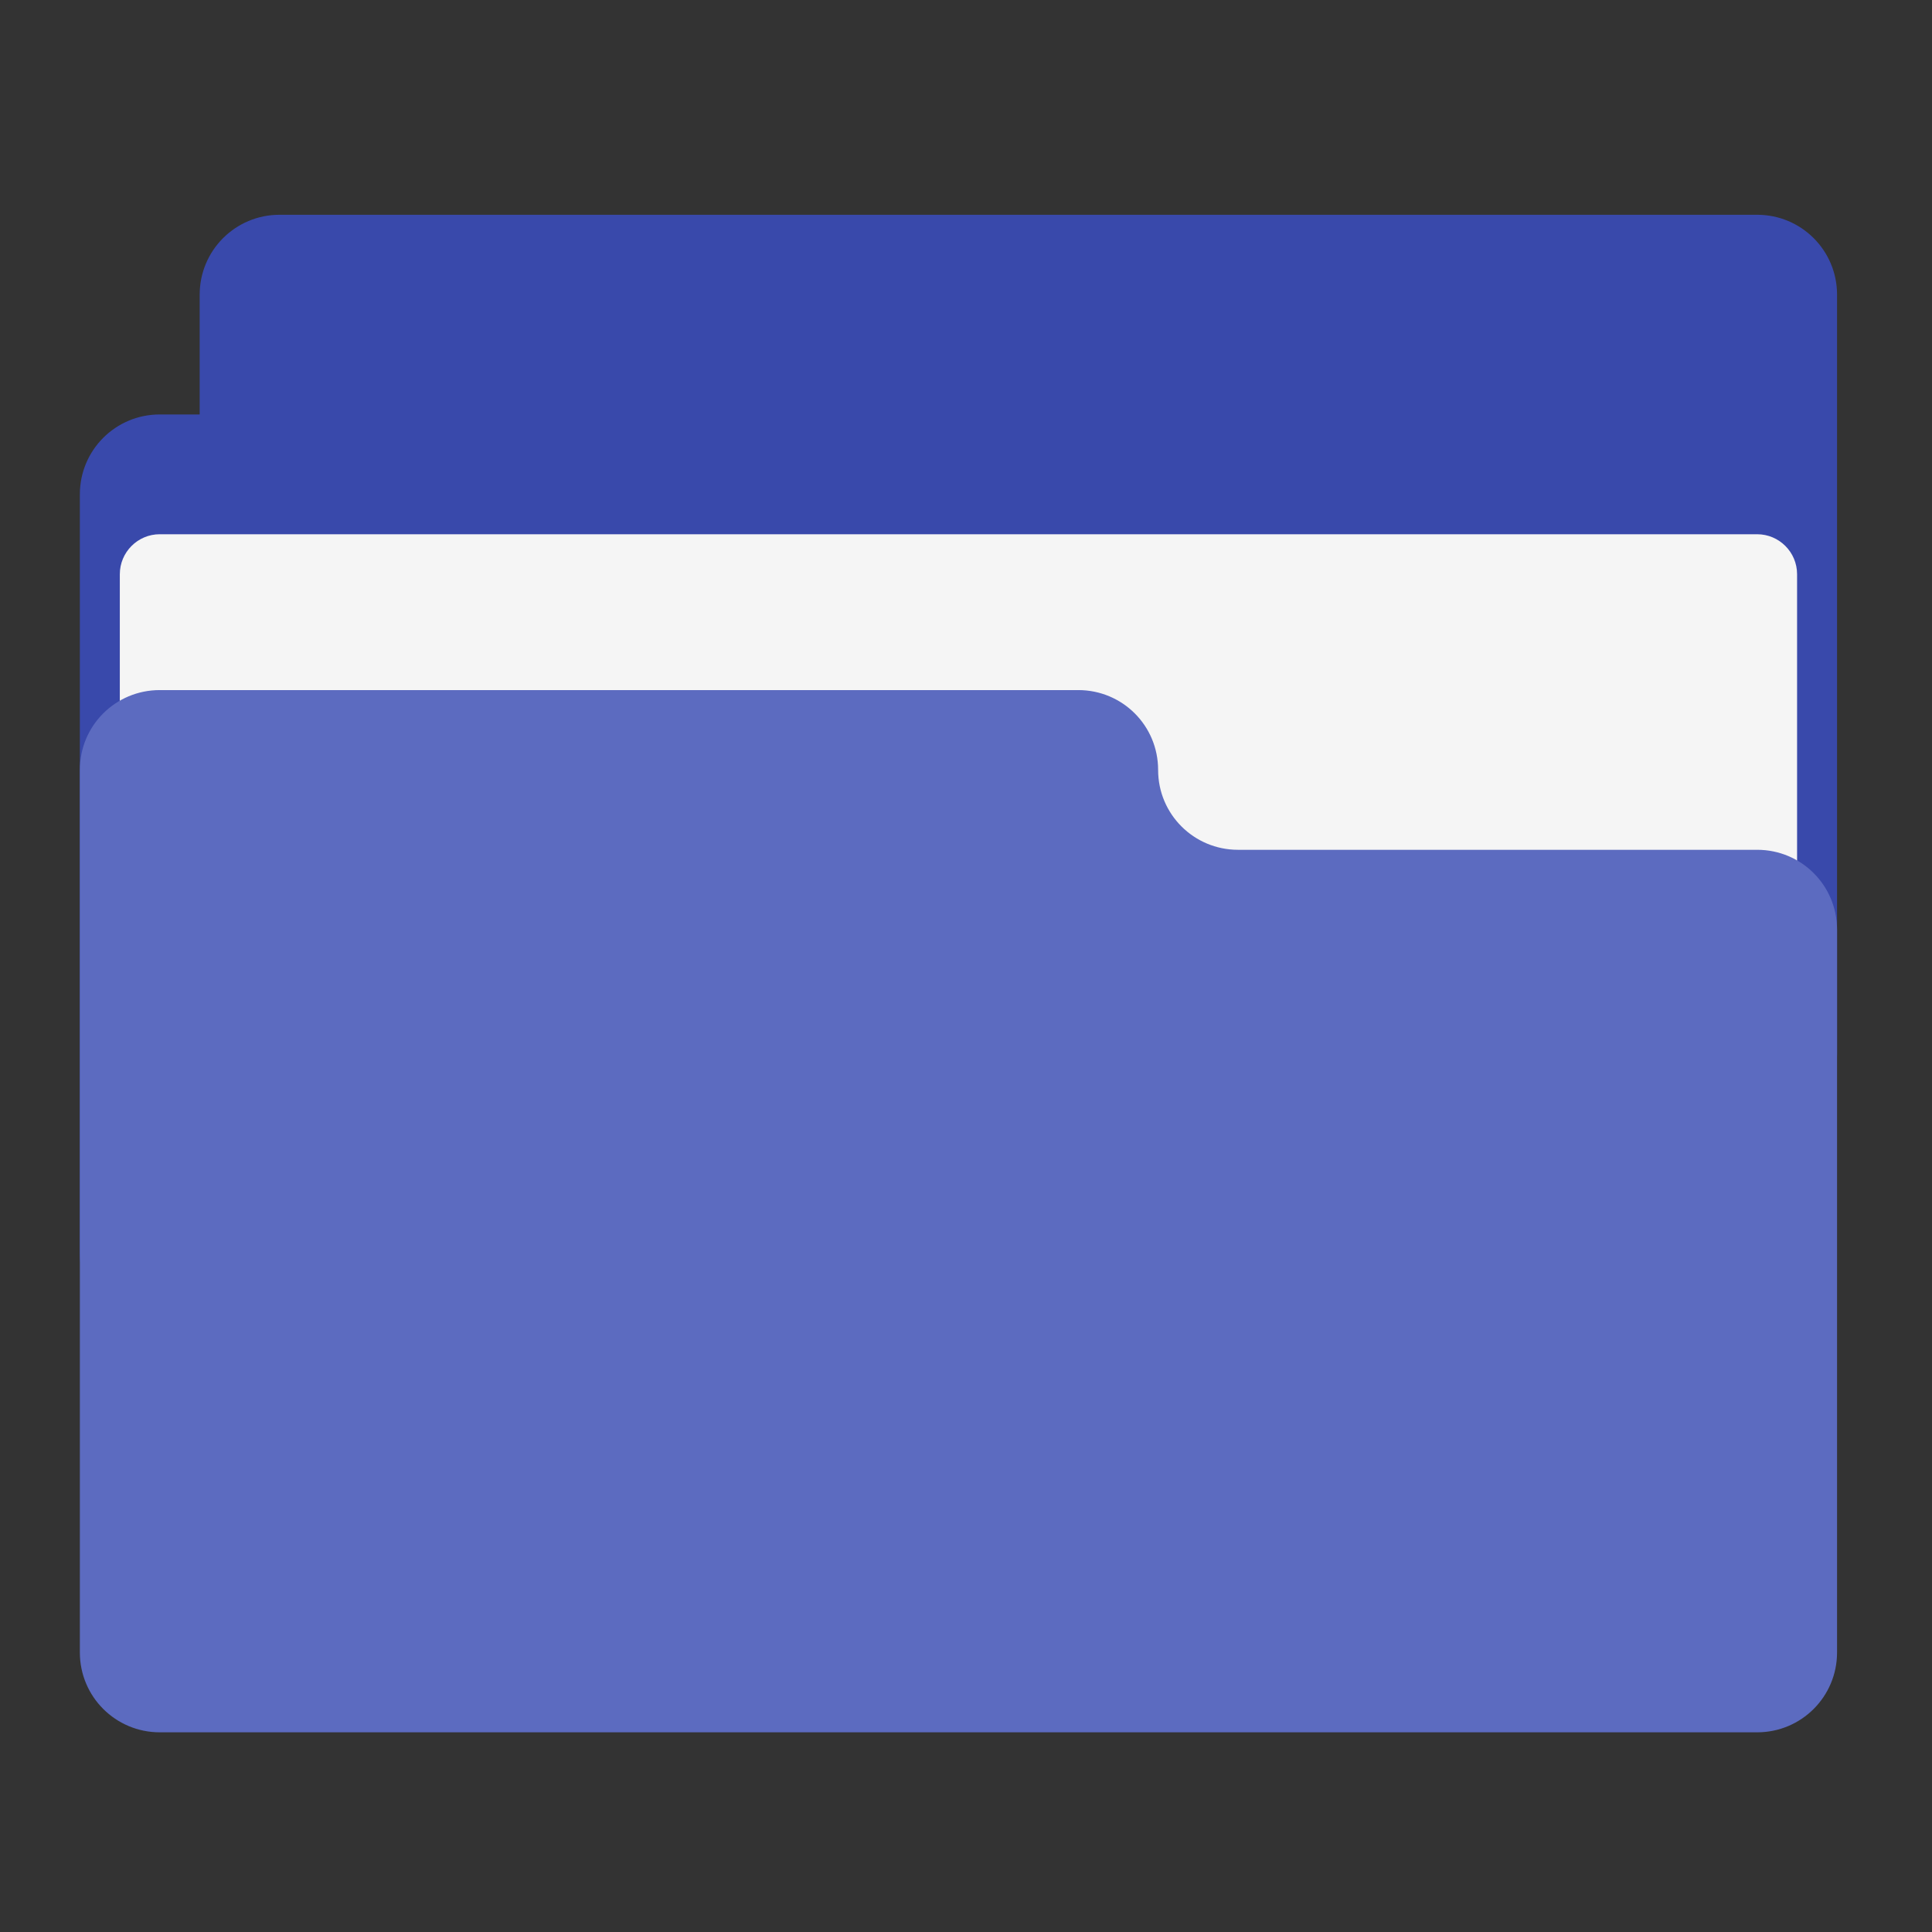 <?xml version="1.0" encoding="UTF-8"?>
<svg xmlns="http://www.w3.org/2000/svg" xmlns:xlink="http://www.w3.org/1999/xlink" width="48px" height="48px" viewBox="0 0 48 48" version="1.1">
<rect x="0" y="0" width="48" height="48" fill="#333333" stroke="none"/>
<g id="surface1">
<path style=" stroke:none;fill-rule:nonzero;fill:rgb(22.353%,28.627%,67.059%);fill-opacity:1;" d="M 6.945 5.336 C 5.848 5.336 4.961 6.223 4.961 7.32 L 4.961 10.297 L 3.969 10.297 C 2.871 10.297 1.984 11.184 1.984 12.281 L 1.984 31.133 C 1.984 32.23 2.871 33.117 3.969 33.117 L 40.68 33.117 C 41.777 33.117 42.664 32.23 42.664 31.133 L 42.664 28.156 L 43.656 28.156 C 44.754 28.156 45.641 27.27 45.641 26.172 L 45.641 7.32 C 45.641 6.223 44.754 5.336 43.656 5.336 Z M 6.945 5.336 "/>
<path style=" stroke:none;fill-rule:nonzero;fill:rgb(96.078%,96.078%,96.078%);fill-opacity:1;" d="M 3.969 13.273 L 43.656 13.273 C 44.203 13.273 44.648 13.719 44.648 14.266 L 44.648 25.18 C 44.648 25.727 44.203 26.172 43.656 26.172 L 3.969 26.172 C 3.422 26.172 2.977 25.727 2.977 25.18 L 2.977 14.266 C 2.977 13.719 3.422 13.273 3.969 13.273 Z M 3.969 13.273 "/>
<path style=" stroke:none;fill-rule:nonzero;fill:rgb(36.078%,41.961%,75.294%);fill-opacity:1;" d="M 3.969 17.145 C 2.871 17.145 1.984 18.027 1.984 19.129 L 1.984 41.055 C 1.984 42.152 2.871 43.039 3.969 43.039 L 43.656 43.039 C 44.754 43.039 45.641 42.152 45.641 41.055 L 45.641 23.098 C 45.641 21.996 44.754 21.113 43.656 21.113 L 30.758 21.113 C 29.66 21.113 28.773 20.227 28.773 19.129 C 28.773 18.027 27.887 17.145 26.789 17.145 Z M 3.969 17.145 "/>
</g>
</svg>
